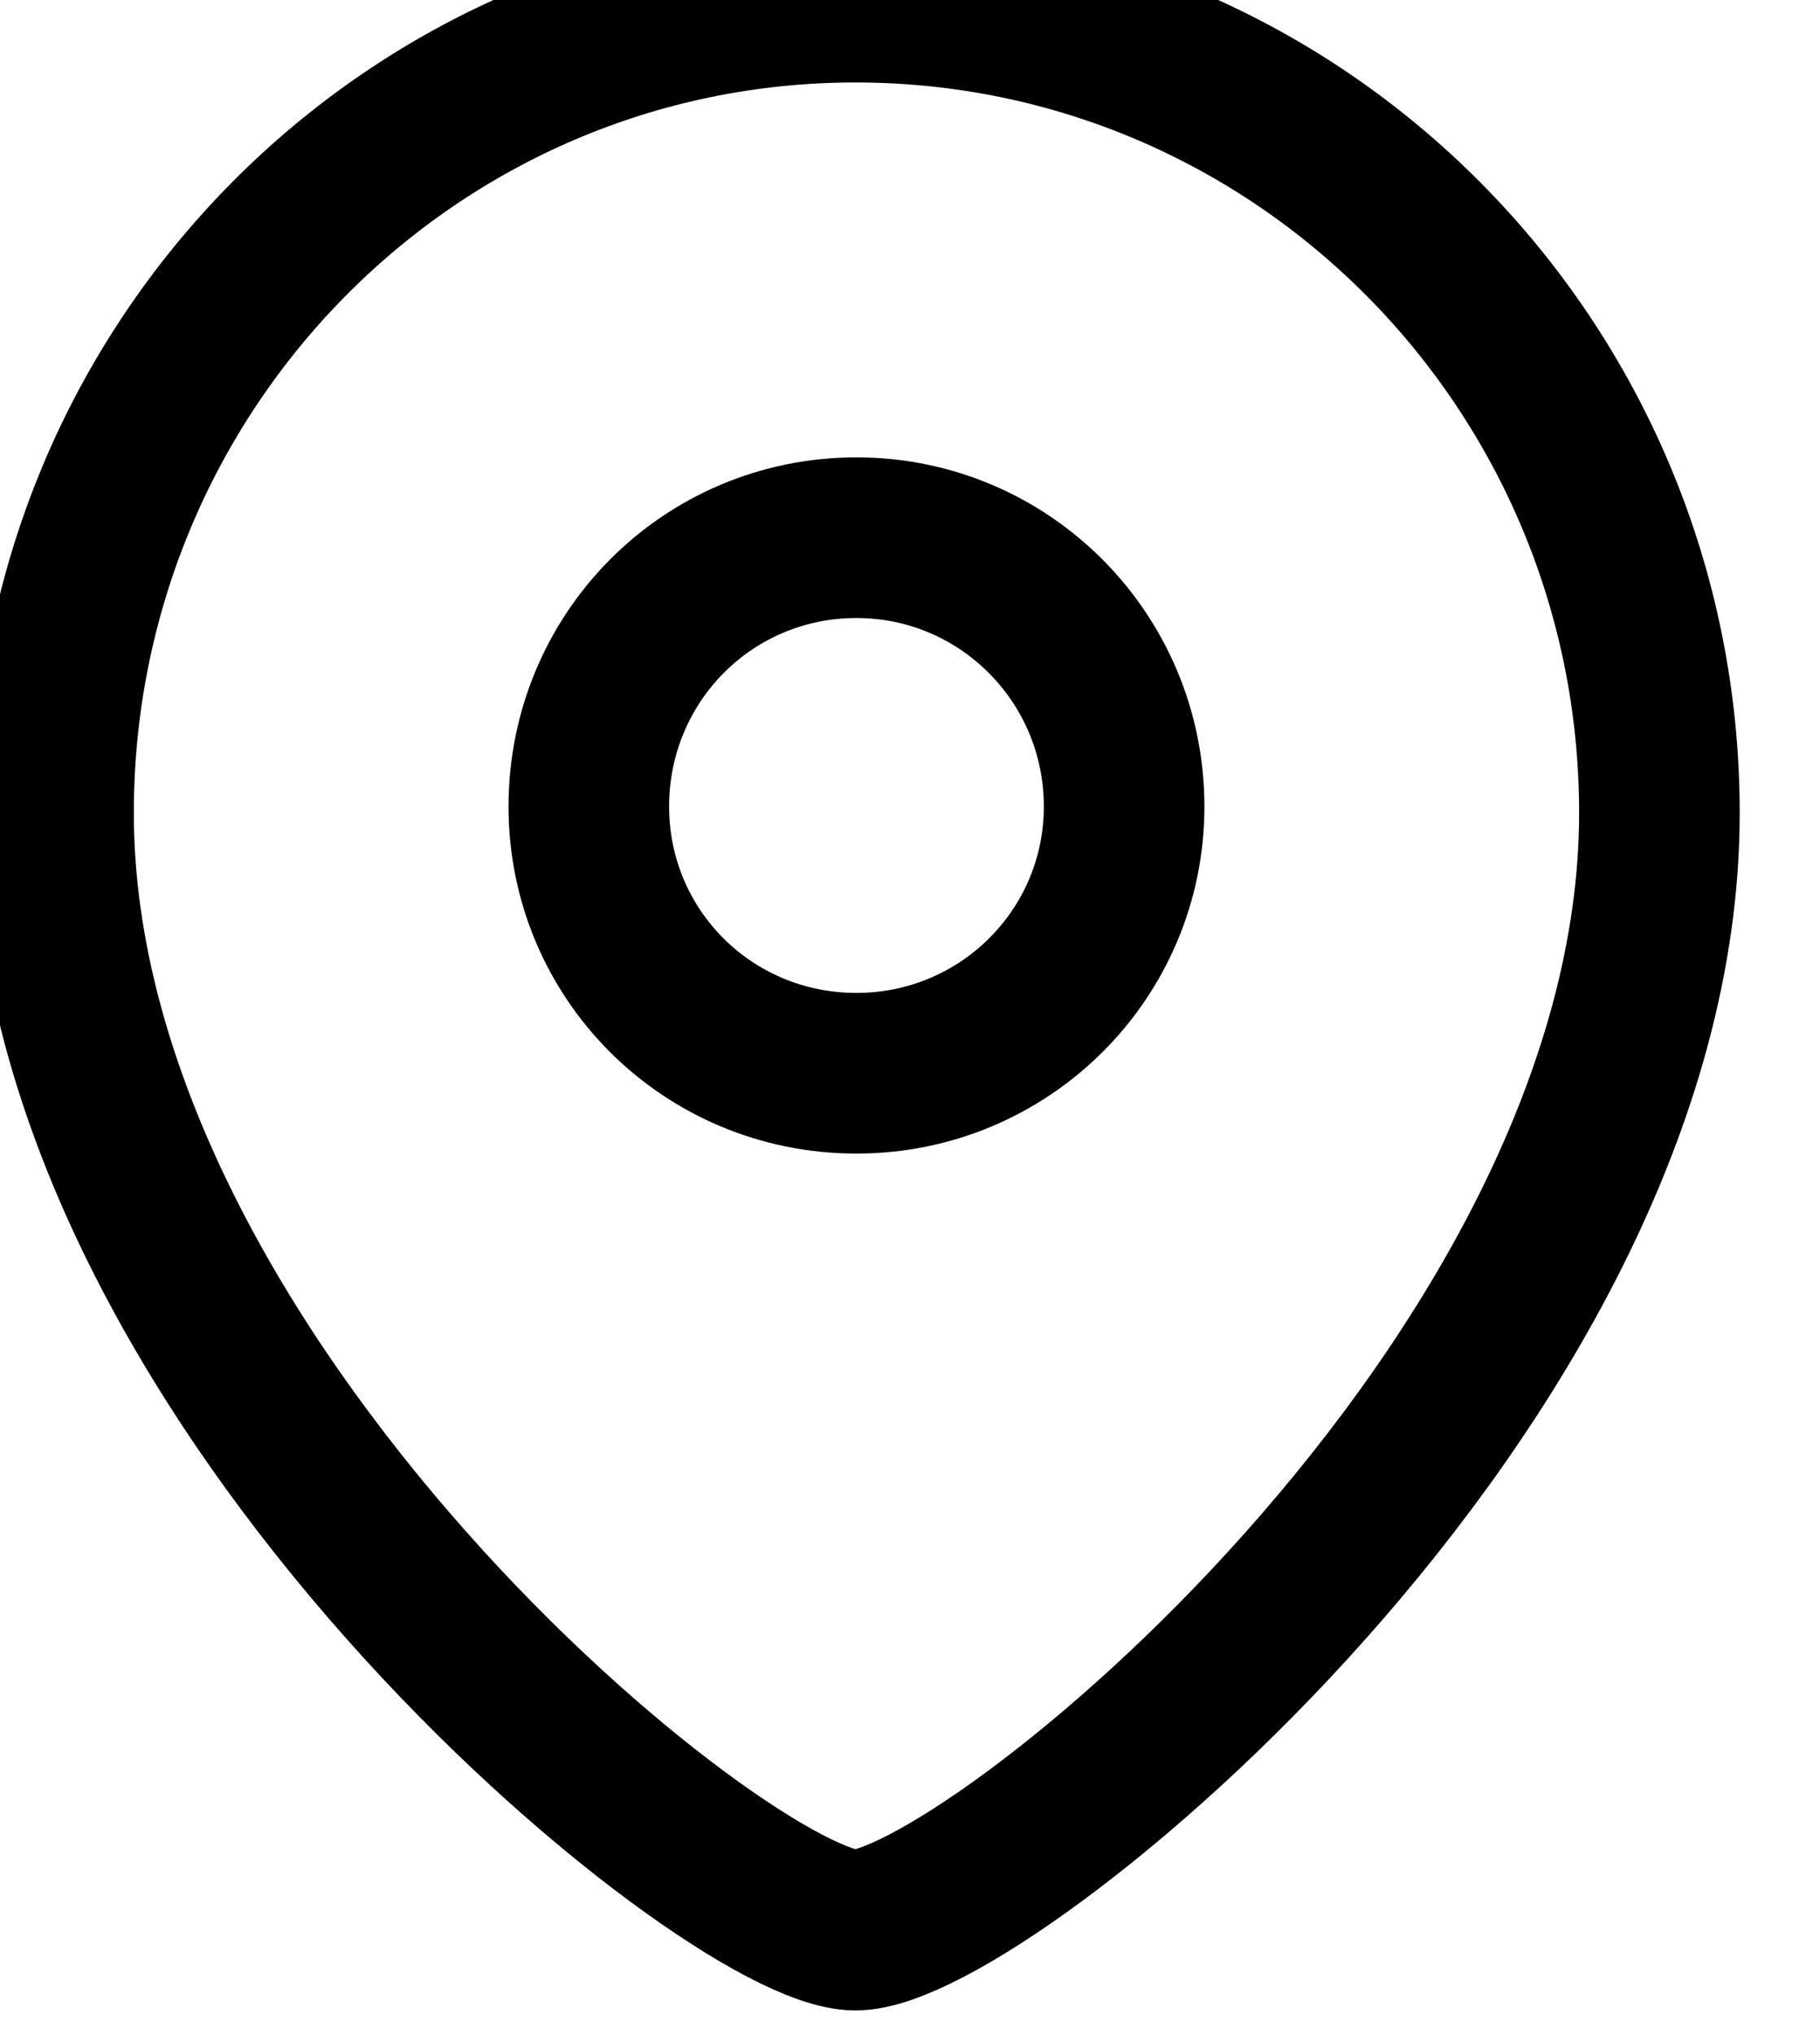 <svg width="17" height="19" viewBox="0 0 17 19" fill="none" xmlns="http://www.w3.org/2000/svg" xmlns:xlink="http://www.w3.org/1999/xlink">
	<path d="M8 5.02C6.61 5.02 5.5 6.14 5.5 7.53C5.5 8.91 6.61 10.02 8 10.02C9.38 10.02 10.5 8.91 10.5 7.53C10.5 6.14 9.38 5.02 8 5.02Z" stroke="#000000" stroke-opacity="1" stroke-width="1.5" stroke-linejoin="round"/>
	<path d="M0.5 7.59C0.5 3.41 3.85 0.02 7.99 0.02C12.14 0.02 15.5 3.41 15.5 7.59C15.5 12.92 9.19 18.02 7.99 18.02C6.8 18.02 0.5 12.92 0.5 7.59Z" stroke="#000000" stroke-opacity="1" stroke-width="1.5" stroke-linejoin="round"/>
</svg>

